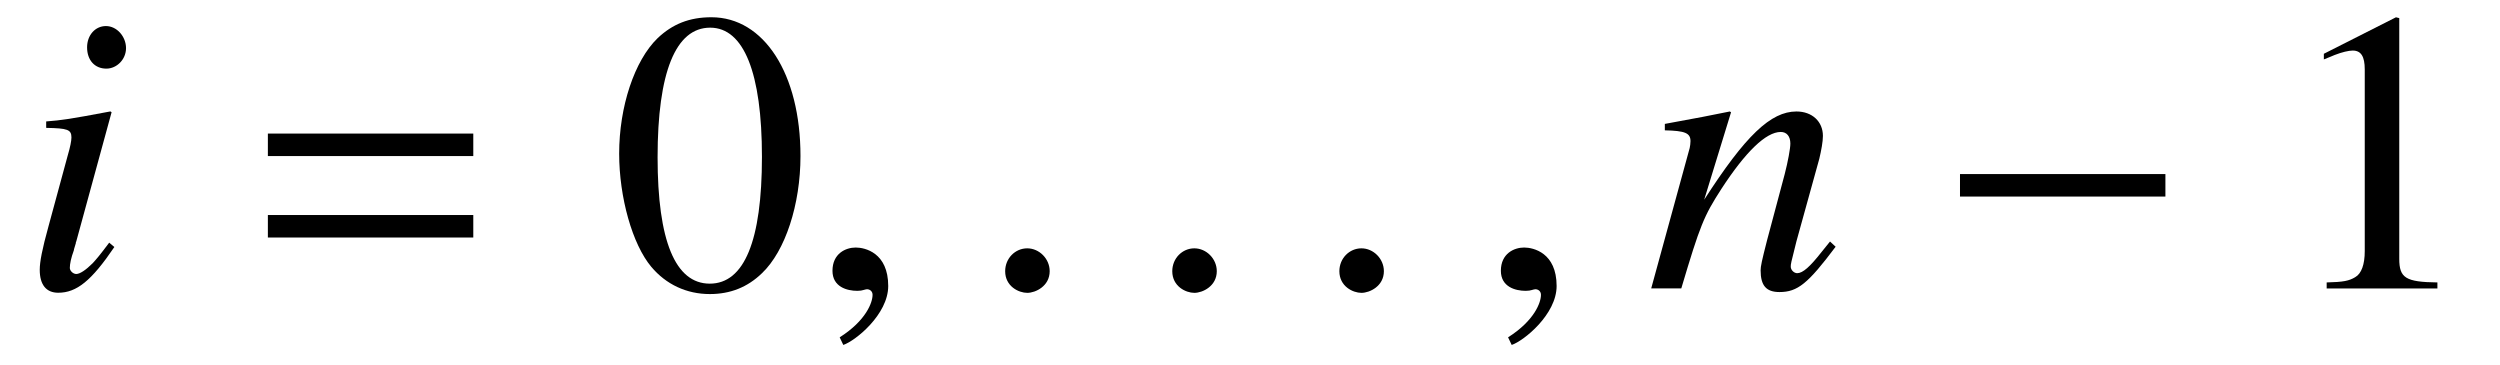 <?xml version='1.0' encoding='UTF-8'?>
<!-- This file was generated by dvisvgm 3.2.2 -->
<svg version='1.1' xmlns='http://www.w3.org/2000/svg' xmlns:xlink='http://www.w3.org/1999/xlink' width='62.104pt' height='9.07pt' viewBox='-.5 -7.165 62.104 9.07'>
<defs>
<path id='g1-0' d='m4.003-1.597v-.391h-3.571v.391h3.571z'/>
<path id='g5-58' d='m1.803-.428c0-.309-.259-.568-.558-.568s-.548 .249-.548 .568c0 .379 .339 .538 .548 .538s.558-.169 .558-.538z'/>
<path id='g5-59' d='m1.943-.06c0-.827-.578-.956-.807-.956c-.249 0-.578 .149-.578 .578c0 .399 .359 .498 .618 .498c.07 0 .12-.01 .149-.02c.04-.01 .07-.02 .09-.02c.07 0 .139 .05 .139 .139c0 .189-.159 .638-.817 1.056l.09 .189c.299-.1 1.116-.757 1.116-1.465z'/>
<path id='g7-48' d='m1.771-4.714c-.384 0-.676 .119-.934 .363c-.404 .391-.669 1.193-.669 2.008c0 .76 .23 1.576 .558 1.967c.258 .307 .614 .474 1.018 .474c.356 0 .656-.119 .907-.363c.404-.384 .669-1.193 .669-2.036c0-1.43-.635-2.413-1.548-2.413zm-.021 .181c.586 0 .9 .788 .9 2.246s-.307 2.204-.907 2.204s-.907-.746-.907-2.197c0-1.478 .314-2.253 .914-2.253z'/>
<path id='g7-49' d='m2.029-4.714l-1.255 .635v.098c.084-.035 .16-.063 .188-.077c.126-.049 .244-.077 .314-.077c.146 0 .209 .105 .209 .328v3.159c0 .23-.056 .391-.167 .453c-.105 .063-.202 .084-.495 .091v.105h1.925v-.105c-.551-.007-.663-.077-.663-.411v-4.184l-.056-.014z'/>
<use id='g8-61' xlink:href='#g6-61' transform='scale(1.429)'/>
<use id='g2-0' xlink:href='#g1-0' transform='scale(1.429)'/>
<use id='g9-48' xlink:href='#g7-48' transform='scale(1.429)'/>
<use id='g9-49' xlink:href='#g7-49' transform='scale(1.429)'/>
<path id='g6-61' d='m4.003-2.301v-.391h-3.571v.391h3.571zm0 1.416v-.391h-3.571v.391h3.571z'/>
<use id='g4-105' xlink:href='#g3-105' transform='scale(1.429)'/>
<use id='g4-110' xlink:href='#g3-110' transform='scale(1.429)'/>
<path id='g3-105' d='m1.548-.795c-.167 .223-.216 .279-.286 .356c-.119 .119-.223 .188-.286 .188c-.056 0-.112-.056-.112-.105c0-.07 .021-.174 .07-.307c0-.021 .021-.07 .035-.126v-.014l.007-.014l.614-2.246l-.021-.014c-.704 .133-.844 .153-1.116 .174v.112c.37 .007 .439 .028 .439 .167c0 .056-.021 .167-.063 .307l-.335 1.234c-.112 .404-.153 .621-.153 .76c0 .258 .112 .398 .321 .398c.321 0 .579-.209 .976-.795l-.091-.077zm-.056-3.766c-.188 0-.328 .16-.328 .37c0 .223 .133 .37 .335 .37c.181 0 .342-.16 .342-.356c0-.202-.16-.384-.349-.384z'/>
<path id='g3-110' d='m3.208-.816l-.146 .181c-.202 .258-.328 .37-.425 .37c-.056 0-.112-.056-.112-.112c0-.049 0-.049 .098-.439l.398-1.437c.035-.146 .063-.3 .063-.398c0-.251-.188-.425-.46-.425c-.446 0-.886 .418-1.604 1.534l.467-1.52l-.021-.014c-.377 .077-.523 .105-1.13 .216v.112c.356 .007 .446 .049 .446 .188c0 .042-.007 .084-.014 .119l-.669 2.441h.523c.328-1.102 .391-1.255 .697-1.73c.418-.642 .774-.99 1.032-.99c.105 0 .167 .077 .167 .202c0 .084-.042 .314-.098 .53l-.307 1.151c-.091 .356-.112 .453-.112 .523c0 .265 .098 .377 .328 .377c.314 0 .495-.146 .976-.788l-.098-.091z'/>
</defs>
<g id='page44'>
<g fill='currentColor'>
<use x='0' y='0' xlink:href='#g4-105'/>
<use x='5.537' y='0' xlink:href='#g8-61'/>
<use x='14.641' y='0' xlink:href='#g9-48'/>
<use x='19.622' y='0' xlink:href='#g5-59'/>
<use x='23.773' y='0' xlink:href='#g5-58'/>
<use x='27.924' y='0' xlink:href='#g5-58'/>
<use x='32.075' y='0' xlink:href='#g5-58'/>
<use x='36.226' y='0' xlink:href='#g5-59'/>
<use x='40.377' y='0' xlink:href='#g4-110'/>
<use x='47.572' y='0' xlink:href='#g2-0'/>
<use x='56.122' y='0' xlink:href='#g9-49'/>
</g>
</g>
</svg>